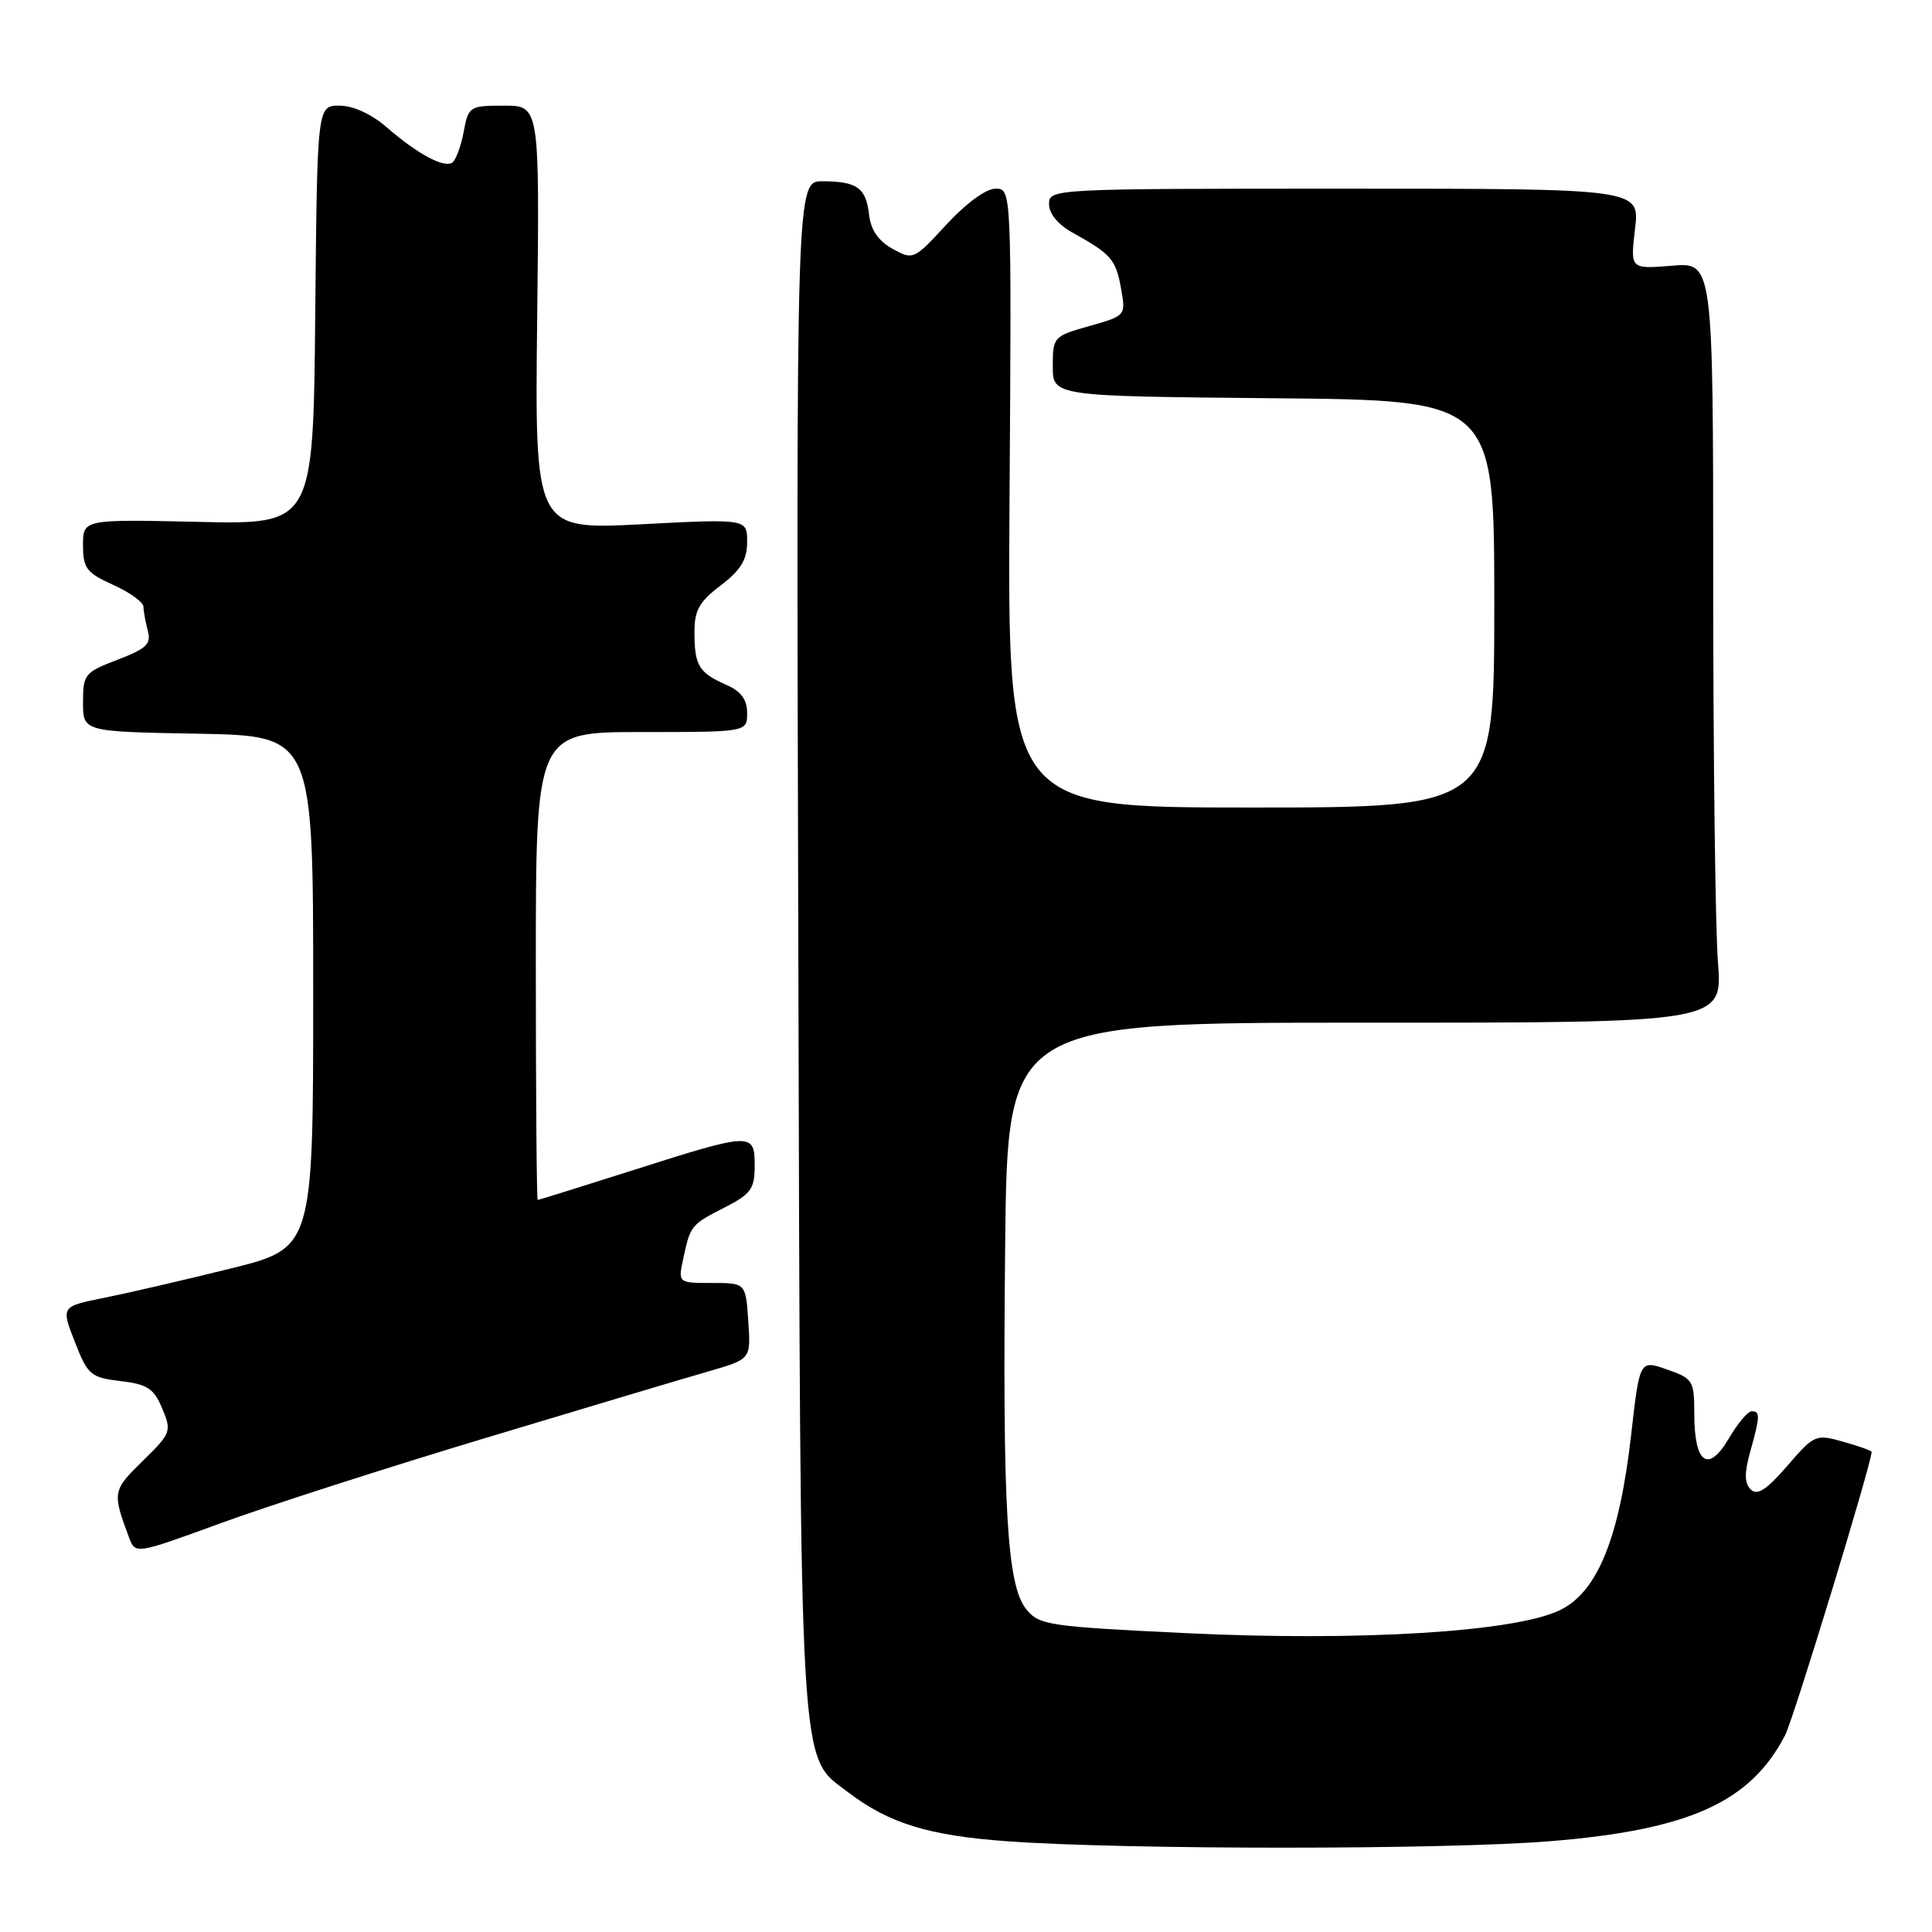 <?xml version="1.0" encoding="UTF-8" standalone="no"?>
<!DOCTYPE svg PUBLIC "-//W3C//DTD SVG 1.1//EN" "http://www.w3.org/Graphics/SVG/1.1/DTD/svg11.dtd" >
<svg xmlns="http://www.w3.org/2000/svg" xmlns:xlink="http://www.w3.org/1999/xlink" version="1.1" viewBox="0 0 256 256">
 <g >
 <path fill="currentColor"
d=" M 205.40 243.97 C 223.83 242.47 231.94 238.81 236.54 229.92 C 237.66 227.75 248.00 193.89 248.00 192.38 C 248.00 192.22 246.31 191.62 244.25 191.04 C 240.59 190.01 240.41 190.08 236.82 194.24 C 234.07 197.42 232.84 198.21 231.99 197.37 C 231.14 196.54 231.12 195.21 231.91 192.37 C 233.23 187.64 233.25 187.00 232.10 187.00 C 231.60 187.00 230.23 188.64 229.05 190.65 C 226.33 195.25 224.50 193.91 224.50 187.31 C 224.50 182.94 224.33 182.67 220.88 181.46 C 217.26 180.19 217.26 180.19 216.13 190.17 C 214.58 203.77 211.68 210.93 206.73 213.34 C 200.80 216.24 180.20 217.51 157.15 216.40 C 138.90 215.52 137.70 215.34 135.99 213.24 C 133.42 210.07 132.83 199.86 133.19 165.00 C 133.50 135.50 133.50 135.50 180.88 135.51 C 228.26 135.52 228.26 135.52 227.64 127.51 C 227.29 123.10 227.01 100.43 227.01 77.13 C 227.00 34.75 227.00 34.75 221.51 35.21 C 216.02 35.66 216.02 35.66 216.65 30.33 C 217.28 25.00 217.28 25.00 178.14 25.00 C 139.37 25.00 139.00 25.02 139.00 27.05 C 139.00 28.30 140.20 29.76 142.07 30.80 C 147.22 33.65 147.85 34.36 148.53 38.16 C 149.19 41.83 149.19 41.83 144.35 43.20 C 139.60 44.54 139.50 44.65 139.50 48.53 C 139.50 52.50 139.50 52.50 168.75 52.77 C 198.00 53.03 198.00 53.03 198.00 80.02 C 198.00 107.00 198.00 107.00 165.75 107.00 C 133.50 107.00 133.50 107.00 133.77 66.00 C 134.04 25.00 134.04 25.00 131.91 25.00 C 130.65 25.00 128.00 26.94 125.41 29.75 C 121.10 34.43 121.00 34.48 118.27 32.97 C 116.40 31.94 115.39 30.47 115.16 28.47 C 114.75 24.88 113.58 24.04 109.00 24.02 C 105.50 24.00 105.50 24.00 105.78 125.25 C 106.09 237.10 105.82 232.47 112.39 237.49 C 117.80 241.61 123.06 243.23 133.50 243.98 C 149.18 245.11 191.41 245.11 205.40 243.97 Z  M 64.50 190.49 C 77.70 186.51 90.97 182.55 94.00 181.68 C 99.50 180.09 99.50 180.09 99.15 175.05 C 98.81 170.00 98.81 170.00 94.32 170.00 C 89.84 170.00 89.84 170.00 90.54 166.75 C 91.48 162.37 91.57 162.26 96.07 159.97 C 99.51 158.21 100.00 157.52 100.00 154.48 C 100.00 150.02 99.66 150.03 84.00 155.02 C 77.12 157.21 71.39 159.00 71.25 159.00 C 71.11 159.00 71.00 145.05 71.00 128.00 C 71.00 97.00 71.00 97.00 85.00 97.00 C 99.00 97.00 99.00 97.00 99.00 94.48 C 99.00 92.69 98.20 91.61 96.25 90.75 C 92.62 89.16 92.03 88.20 92.02 83.87 C 92.00 80.88 92.62 79.76 95.50 77.57 C 98.16 75.54 99.00 74.16 99.00 71.82 C 99.00 68.74 99.00 68.74 84.93 69.47 C 70.86 70.19 70.86 70.19 71.18 42.10 C 71.50 14.00 71.50 14.00 66.80 14.00 C 62.21 14.00 62.07 14.09 61.43 17.51 C 61.07 19.44 60.38 21.26 59.91 21.56 C 58.76 22.26 55.27 20.37 51.22 16.85 C 49.20 15.10 46.79 14.00 44.98 14.00 C 42.03 14.00 42.03 14.00 41.77 41.75 C 41.50 69.50 41.50 69.50 26.25 69.15 C 11.00 68.81 11.00 68.81 11.00 72.25 C 11.00 75.30 11.46 75.90 15.00 77.50 C 17.20 78.49 19.01 79.80 19.01 80.40 C 19.02 81.01 19.28 82.44 19.59 83.59 C 20.06 85.33 19.40 85.96 15.57 87.42 C 11.22 89.08 11.00 89.36 11.00 93.06 C 11.00 96.95 11.00 96.95 26.25 97.22 C 41.50 97.50 41.50 97.50 41.50 131.44 C 41.50 165.38 41.50 165.38 30.50 168.10 C 24.45 169.60 16.93 171.34 13.79 171.97 C 8.08 173.12 8.08 173.12 9.92 177.81 C 11.63 182.20 12.02 182.53 15.97 183.00 C 19.54 183.42 20.38 183.98 21.50 186.64 C 22.76 189.67 22.67 189.91 18.90 193.59 C 14.91 197.50 14.86 197.74 17.10 203.73 C 17.94 205.96 17.94 205.96 29.22 201.84 C 35.42 199.57 51.30 194.46 64.50 190.49 Z "/>
</g>
</svg>